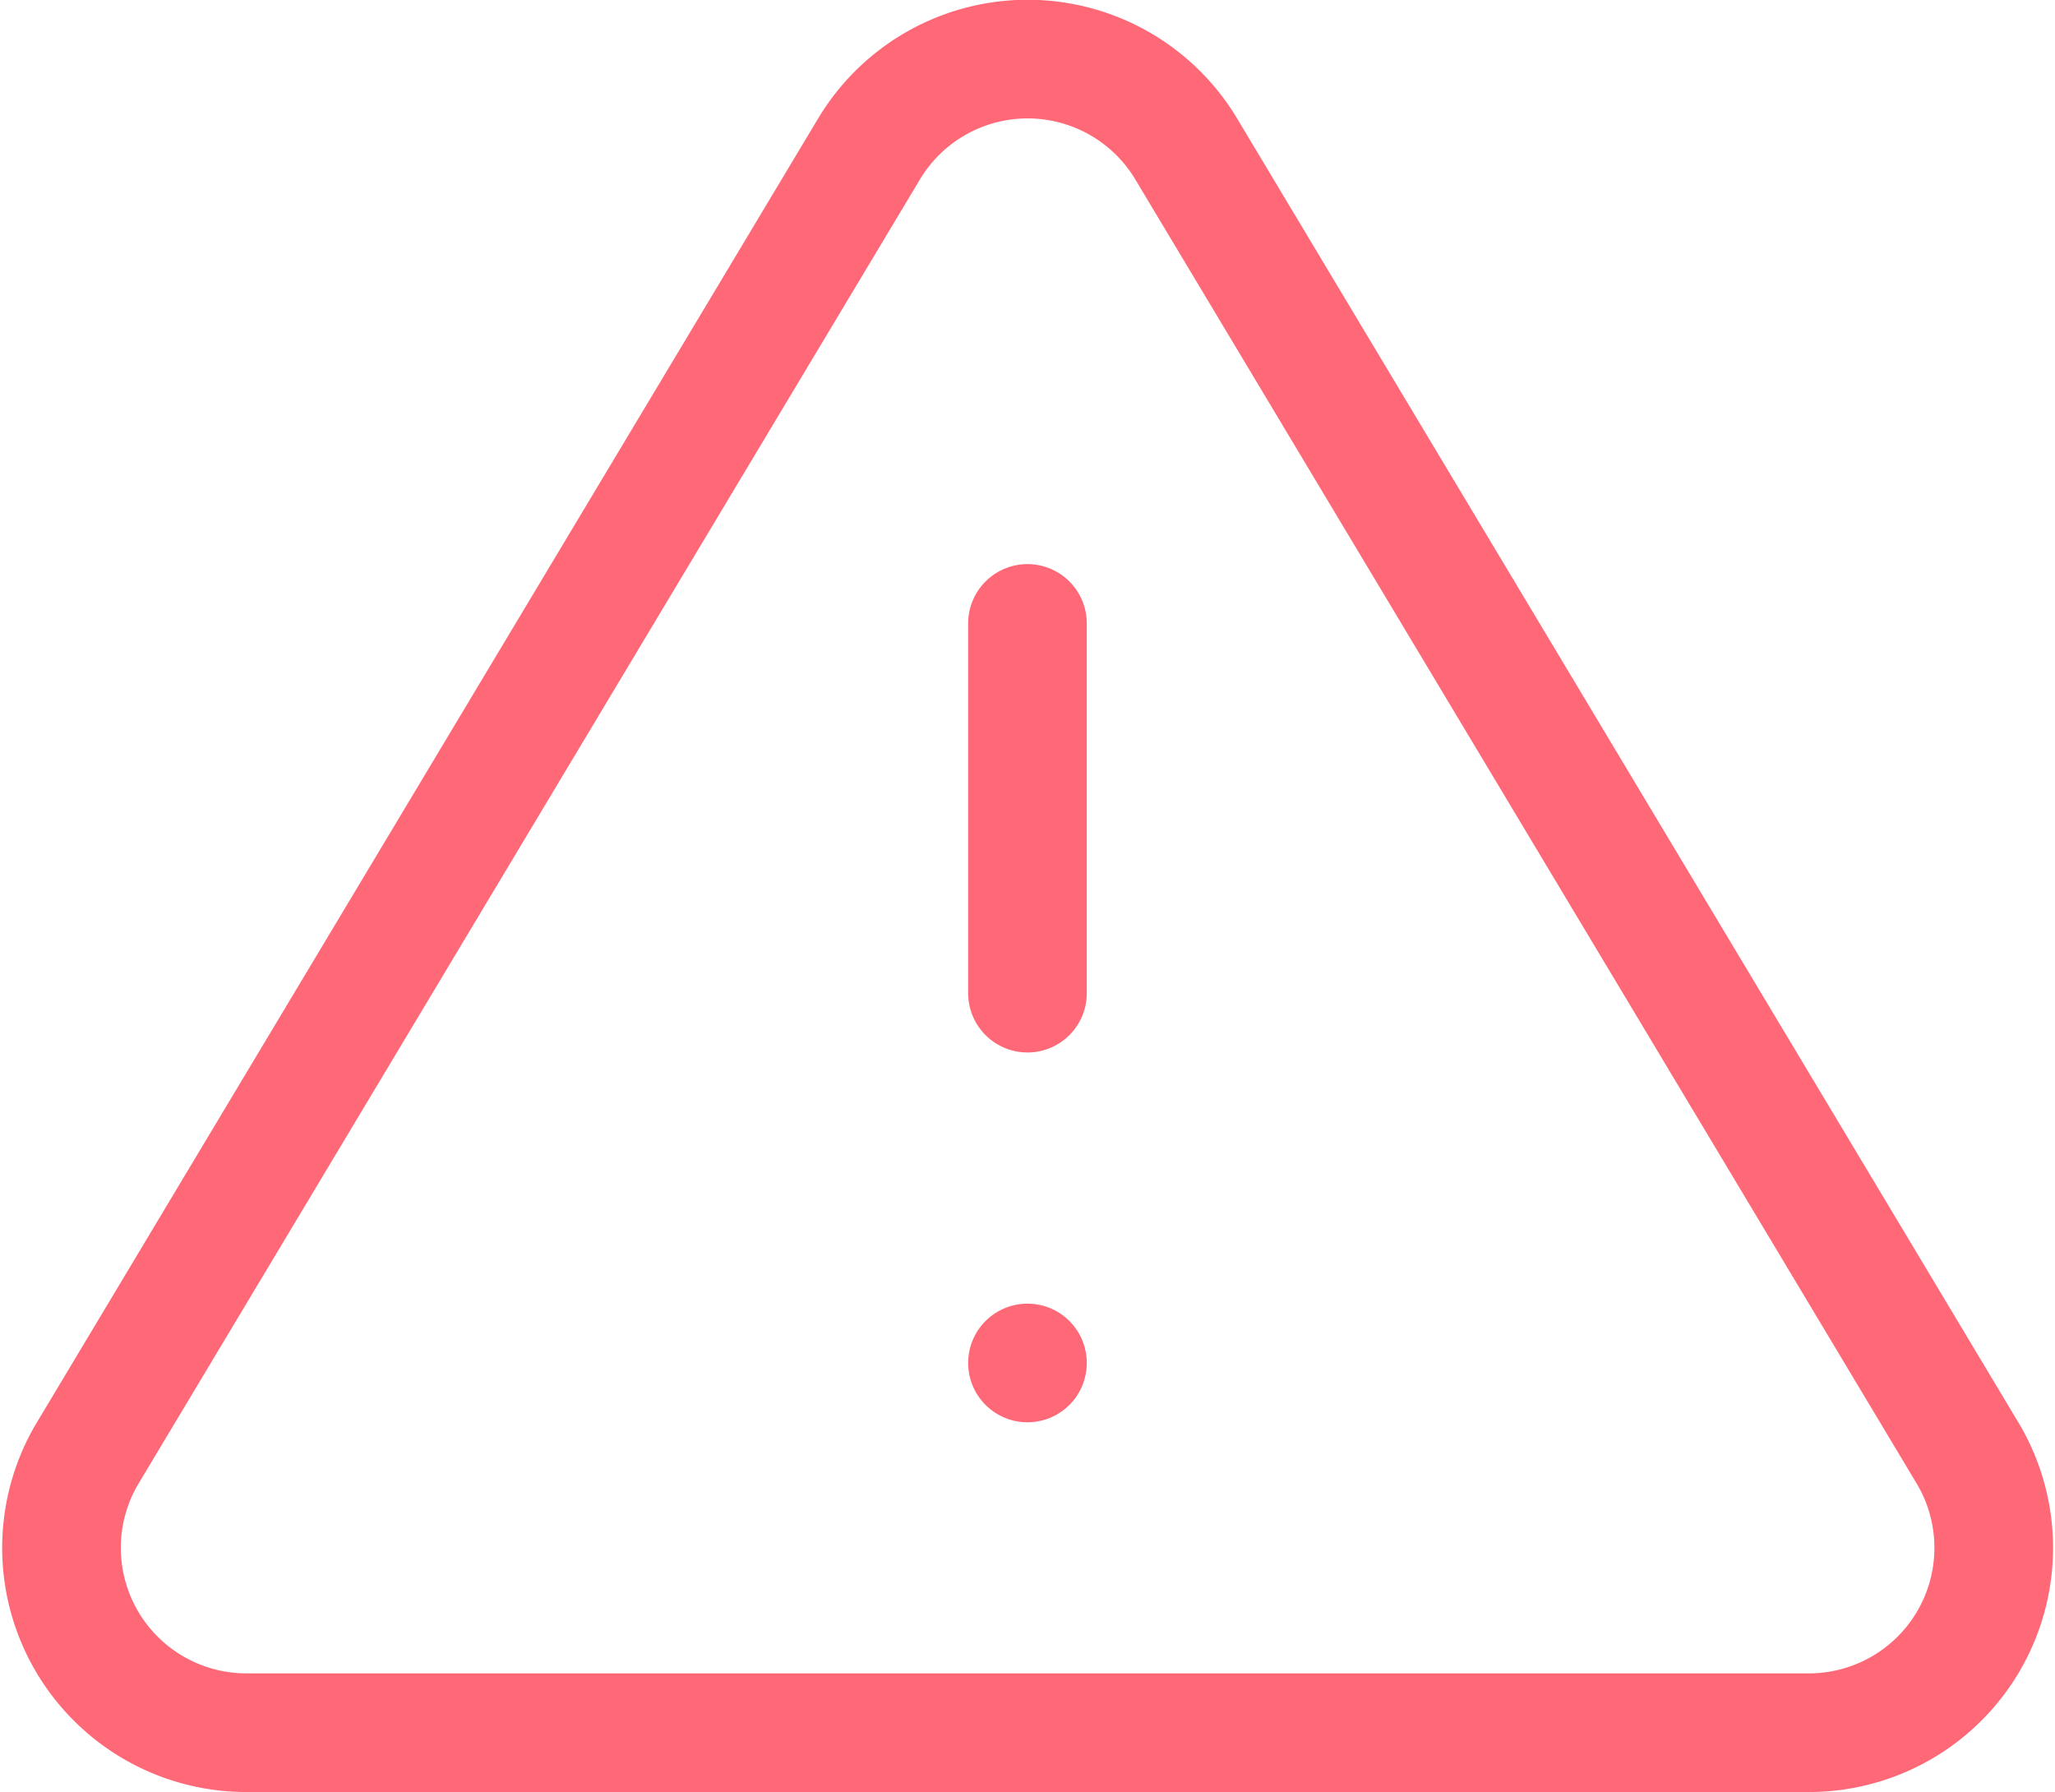 <svg xmlns="http://www.w3.org/2000/svg" width="25.979" height="22.654" viewBox="0 0 25.979 22.654">
  <g id="Icon_feather-alert-triangle" data-name="Icon feather-alert-triangle" transform="translate(-1.548 -3.596)">
    <path id="Path_37031" data-name="Path 37031" d="M12.539,5.471l-9.9,16.523a2.337,2.337,0,0,0,2,3.506h19.8a2.337,2.337,0,0,0,2-3.506l-9.9-16.523a2.337,2.337,0,0,0-4,0Z" fill="none" stroke="#ff6877" stroke-linecap="round" stroke-linejoin="round" stroke-width="1.5"/>
    <path id="Path_37032" data-name="Path 37032" d="M18,13.5v4.674" transform="translate(-3.463 -2.023)" fill="none" stroke="#ff6877" stroke-linecap="round" stroke-linejoin="round" stroke-width="1.5"/>
    <path id="Path_37033" data-name="Path 37033" d="M18,25.5h0" transform="translate(-3.463 -4.674)" fill="none" stroke="#ff6877" stroke-linecap="round" stroke-linejoin="round" stroke-width="1.5"/>
  </g>
</svg>
